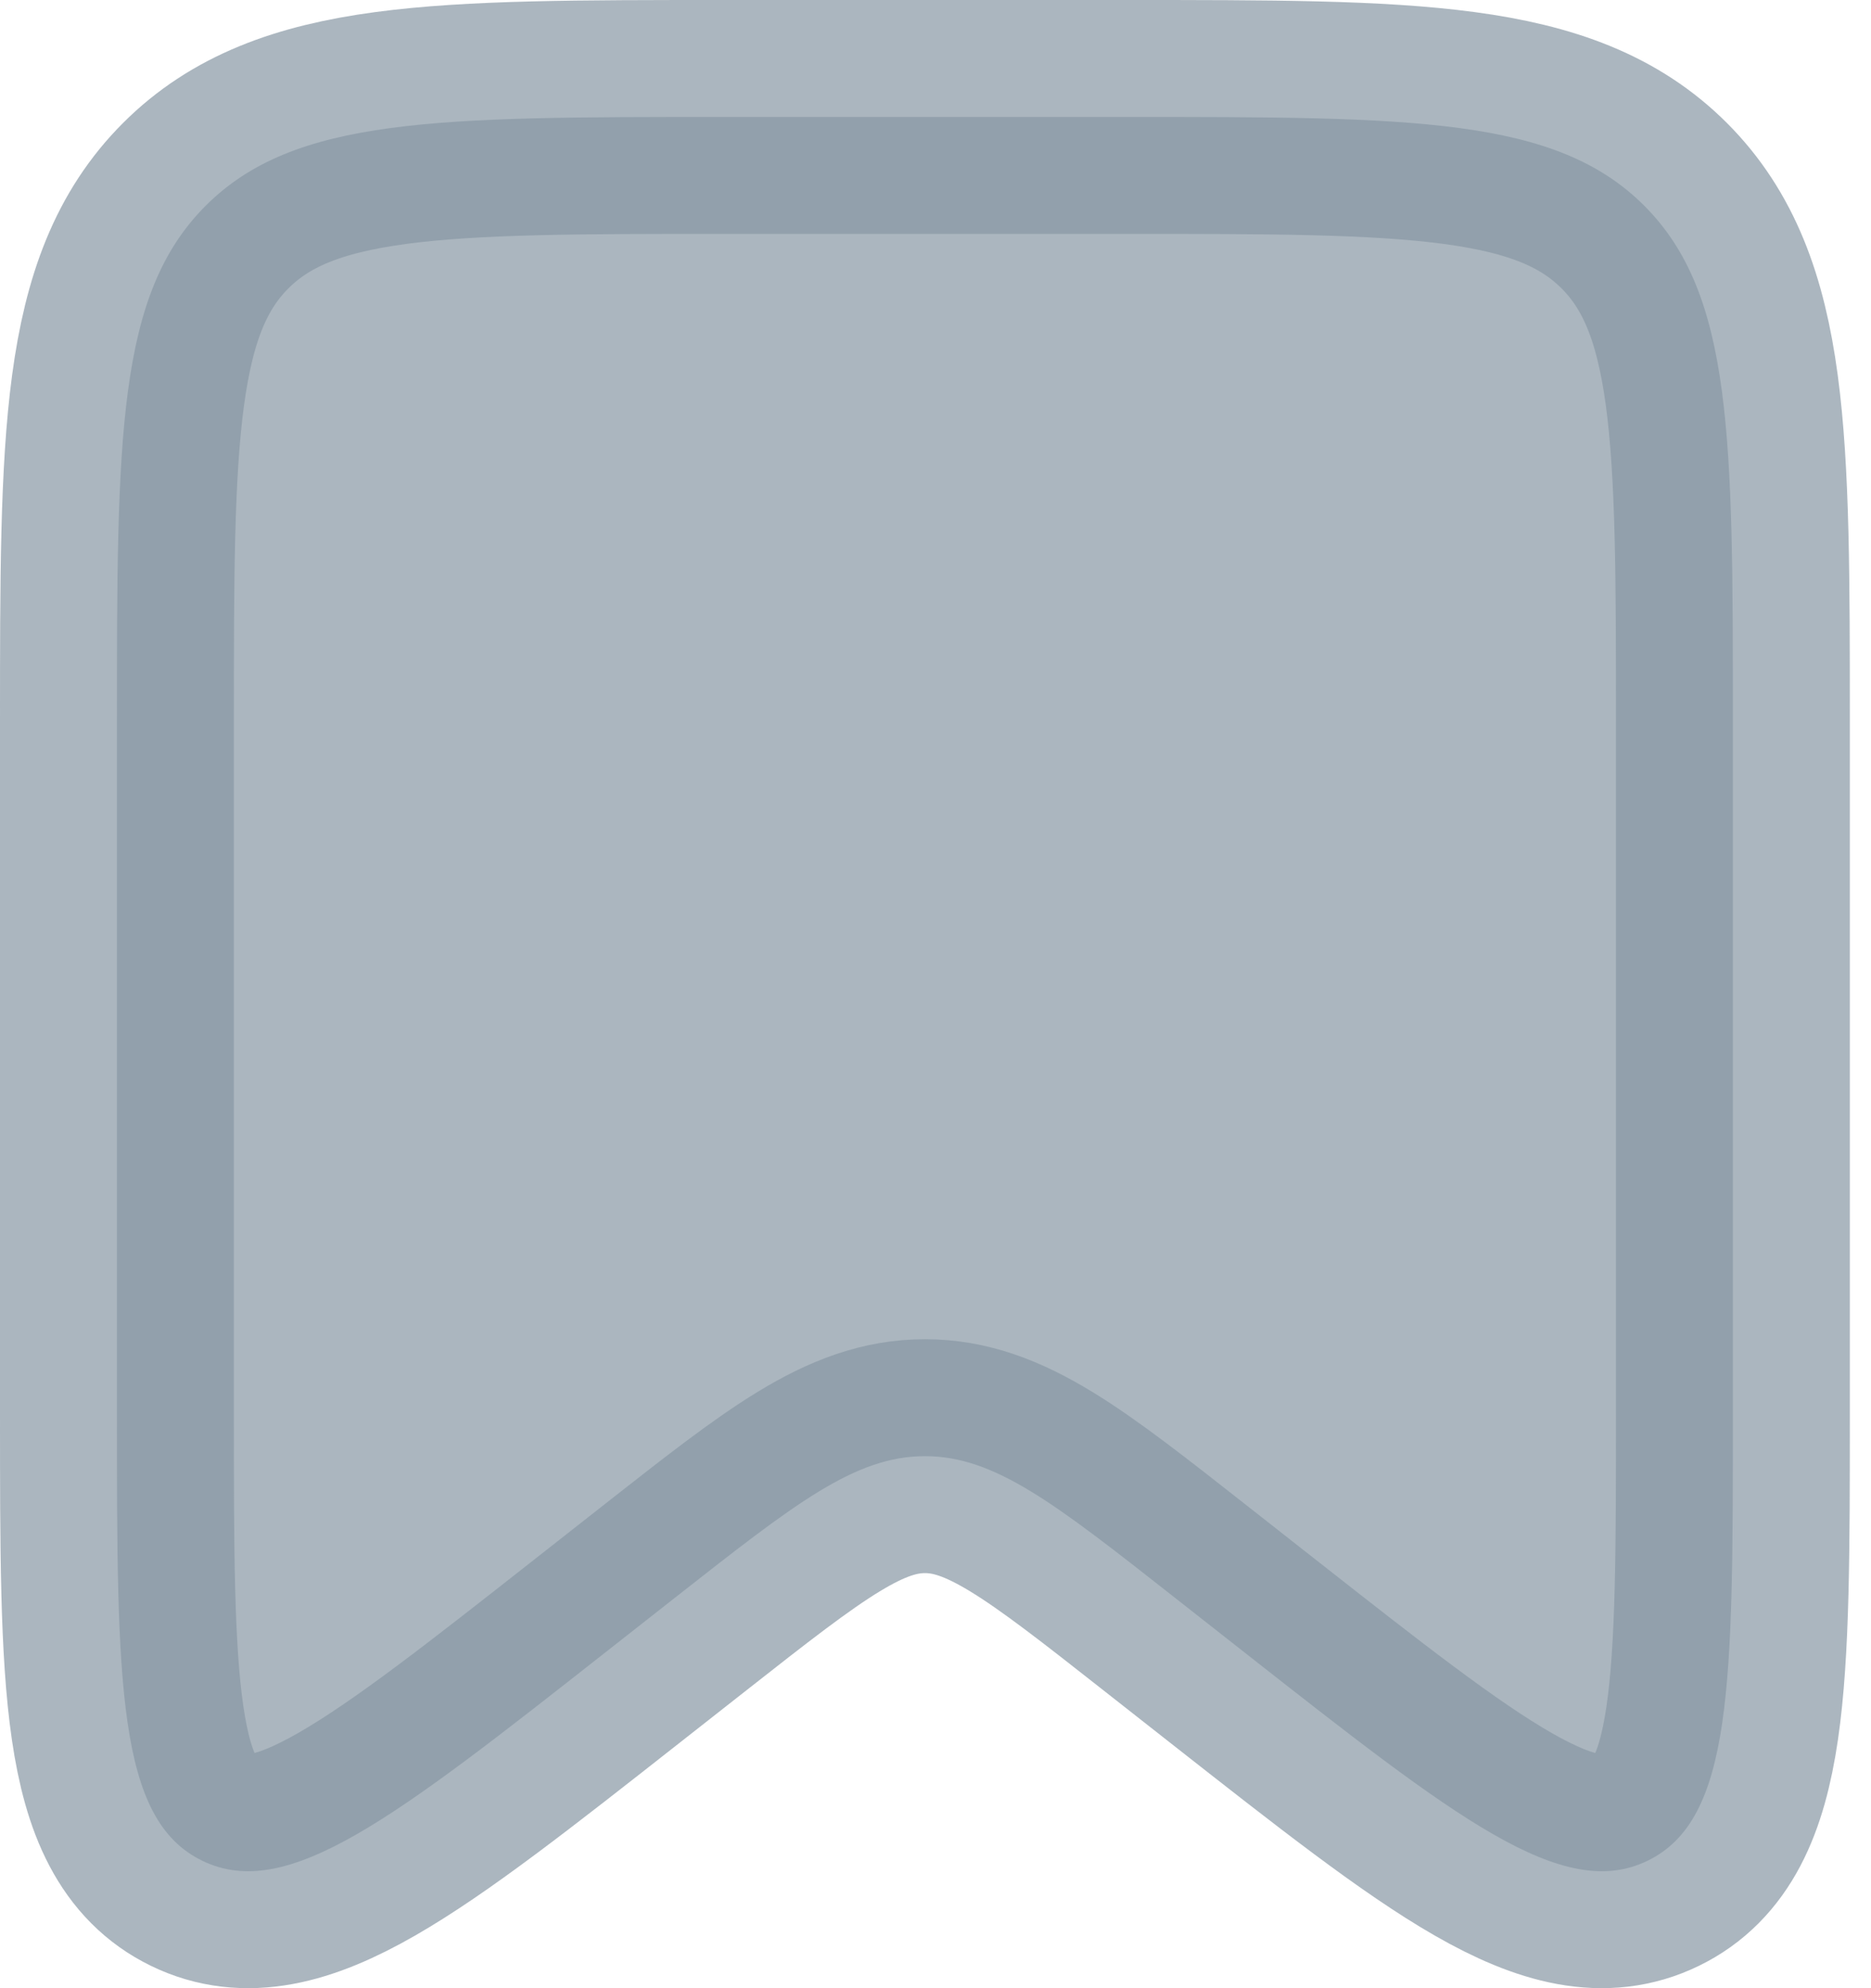 <svg width="16" height="17" viewBox="0 0 16 17" fill="none" xmlns="http://www.w3.org/2000/svg">
<path opacity="0.7" d="M1 6.182C1 3.739 1 2.518 1.759 1.759C2.518 1 3.739 1 6.182 1H9.637C12.08 1 13.302 1 14.061 1.759C14.819 2.518 14.819 3.739 14.819 6.182V12.079C14.819 14.397 14.819 15.556 14.09 15.91C13.361 16.265 12.45 15.549 10.627 14.117L10.044 13.659C9.02 12.854 8.507 12.451 7.91 12.451C7.312 12.451 6.8 12.854 5.775 13.659L5.192 14.117C3.37 15.549 2.458 16.265 1.729 15.91C1 15.556 1 14.397 1 12.079V6.182Z" fill="#8897A4" stroke="#8897A4" stroke-width="2"/>
</svg>
